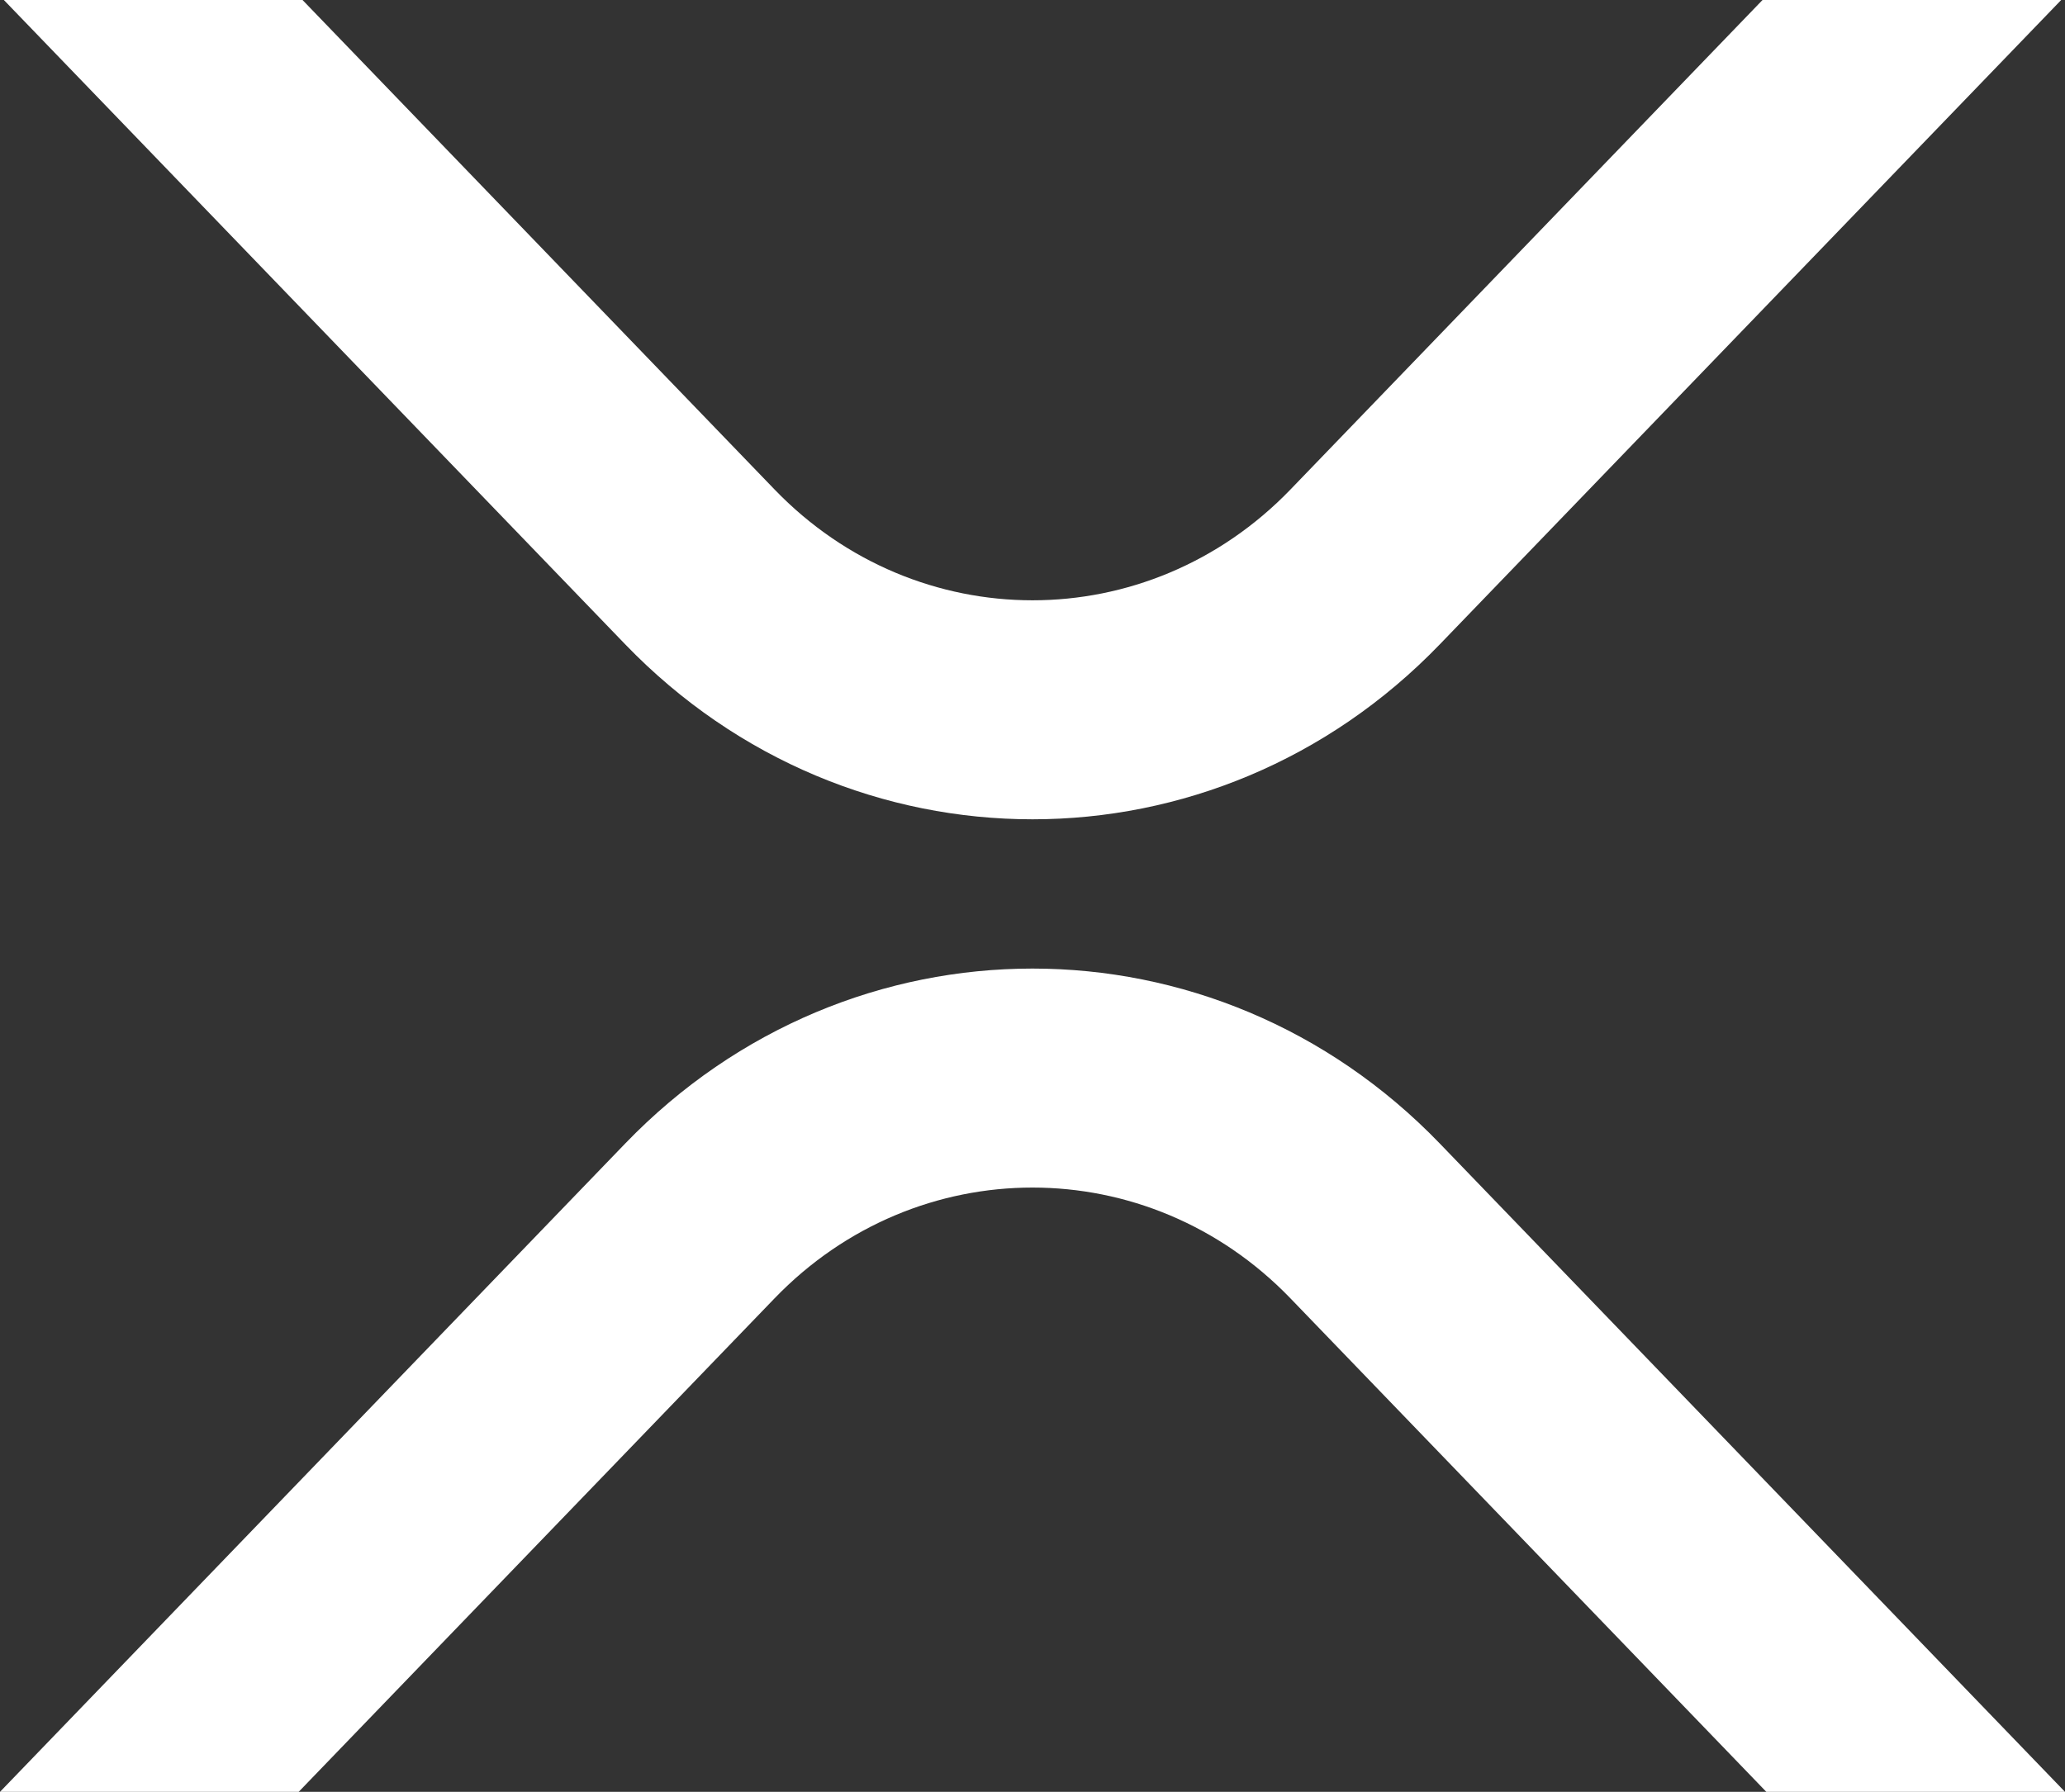 <svg width="424" height="368" viewBox="0 0 424 368" fill="none" xmlns="http://www.w3.org/2000/svg">
    <rect x="0" y="0" width="424" height="368" fill="#333333" stroke="none"/>
    <path d="M180.549 0H211.212L147.418 66.168C124.326 90.12 86.886 90.12 63.793 66.168L1.04176e-08 0H30.662L79.125 50.266C93.75 65.436 117.461 65.436 132.087 50.266L180.549 0Z"
          transform="translate(0.793) scale(2)" fill="white"/>
    <path d="M30.663 84.541H0L64.187 17.964C87.28 -5.988 124.72 -5.988 147.813 17.964L212 84.541H181.337L132.481 33.865C117.855 18.696 94.144 18.696 79.519 33.865L30.663 84.541Z"
          transform="translate(0 198.919) scale(2)" fill="white"/>
</svg>
